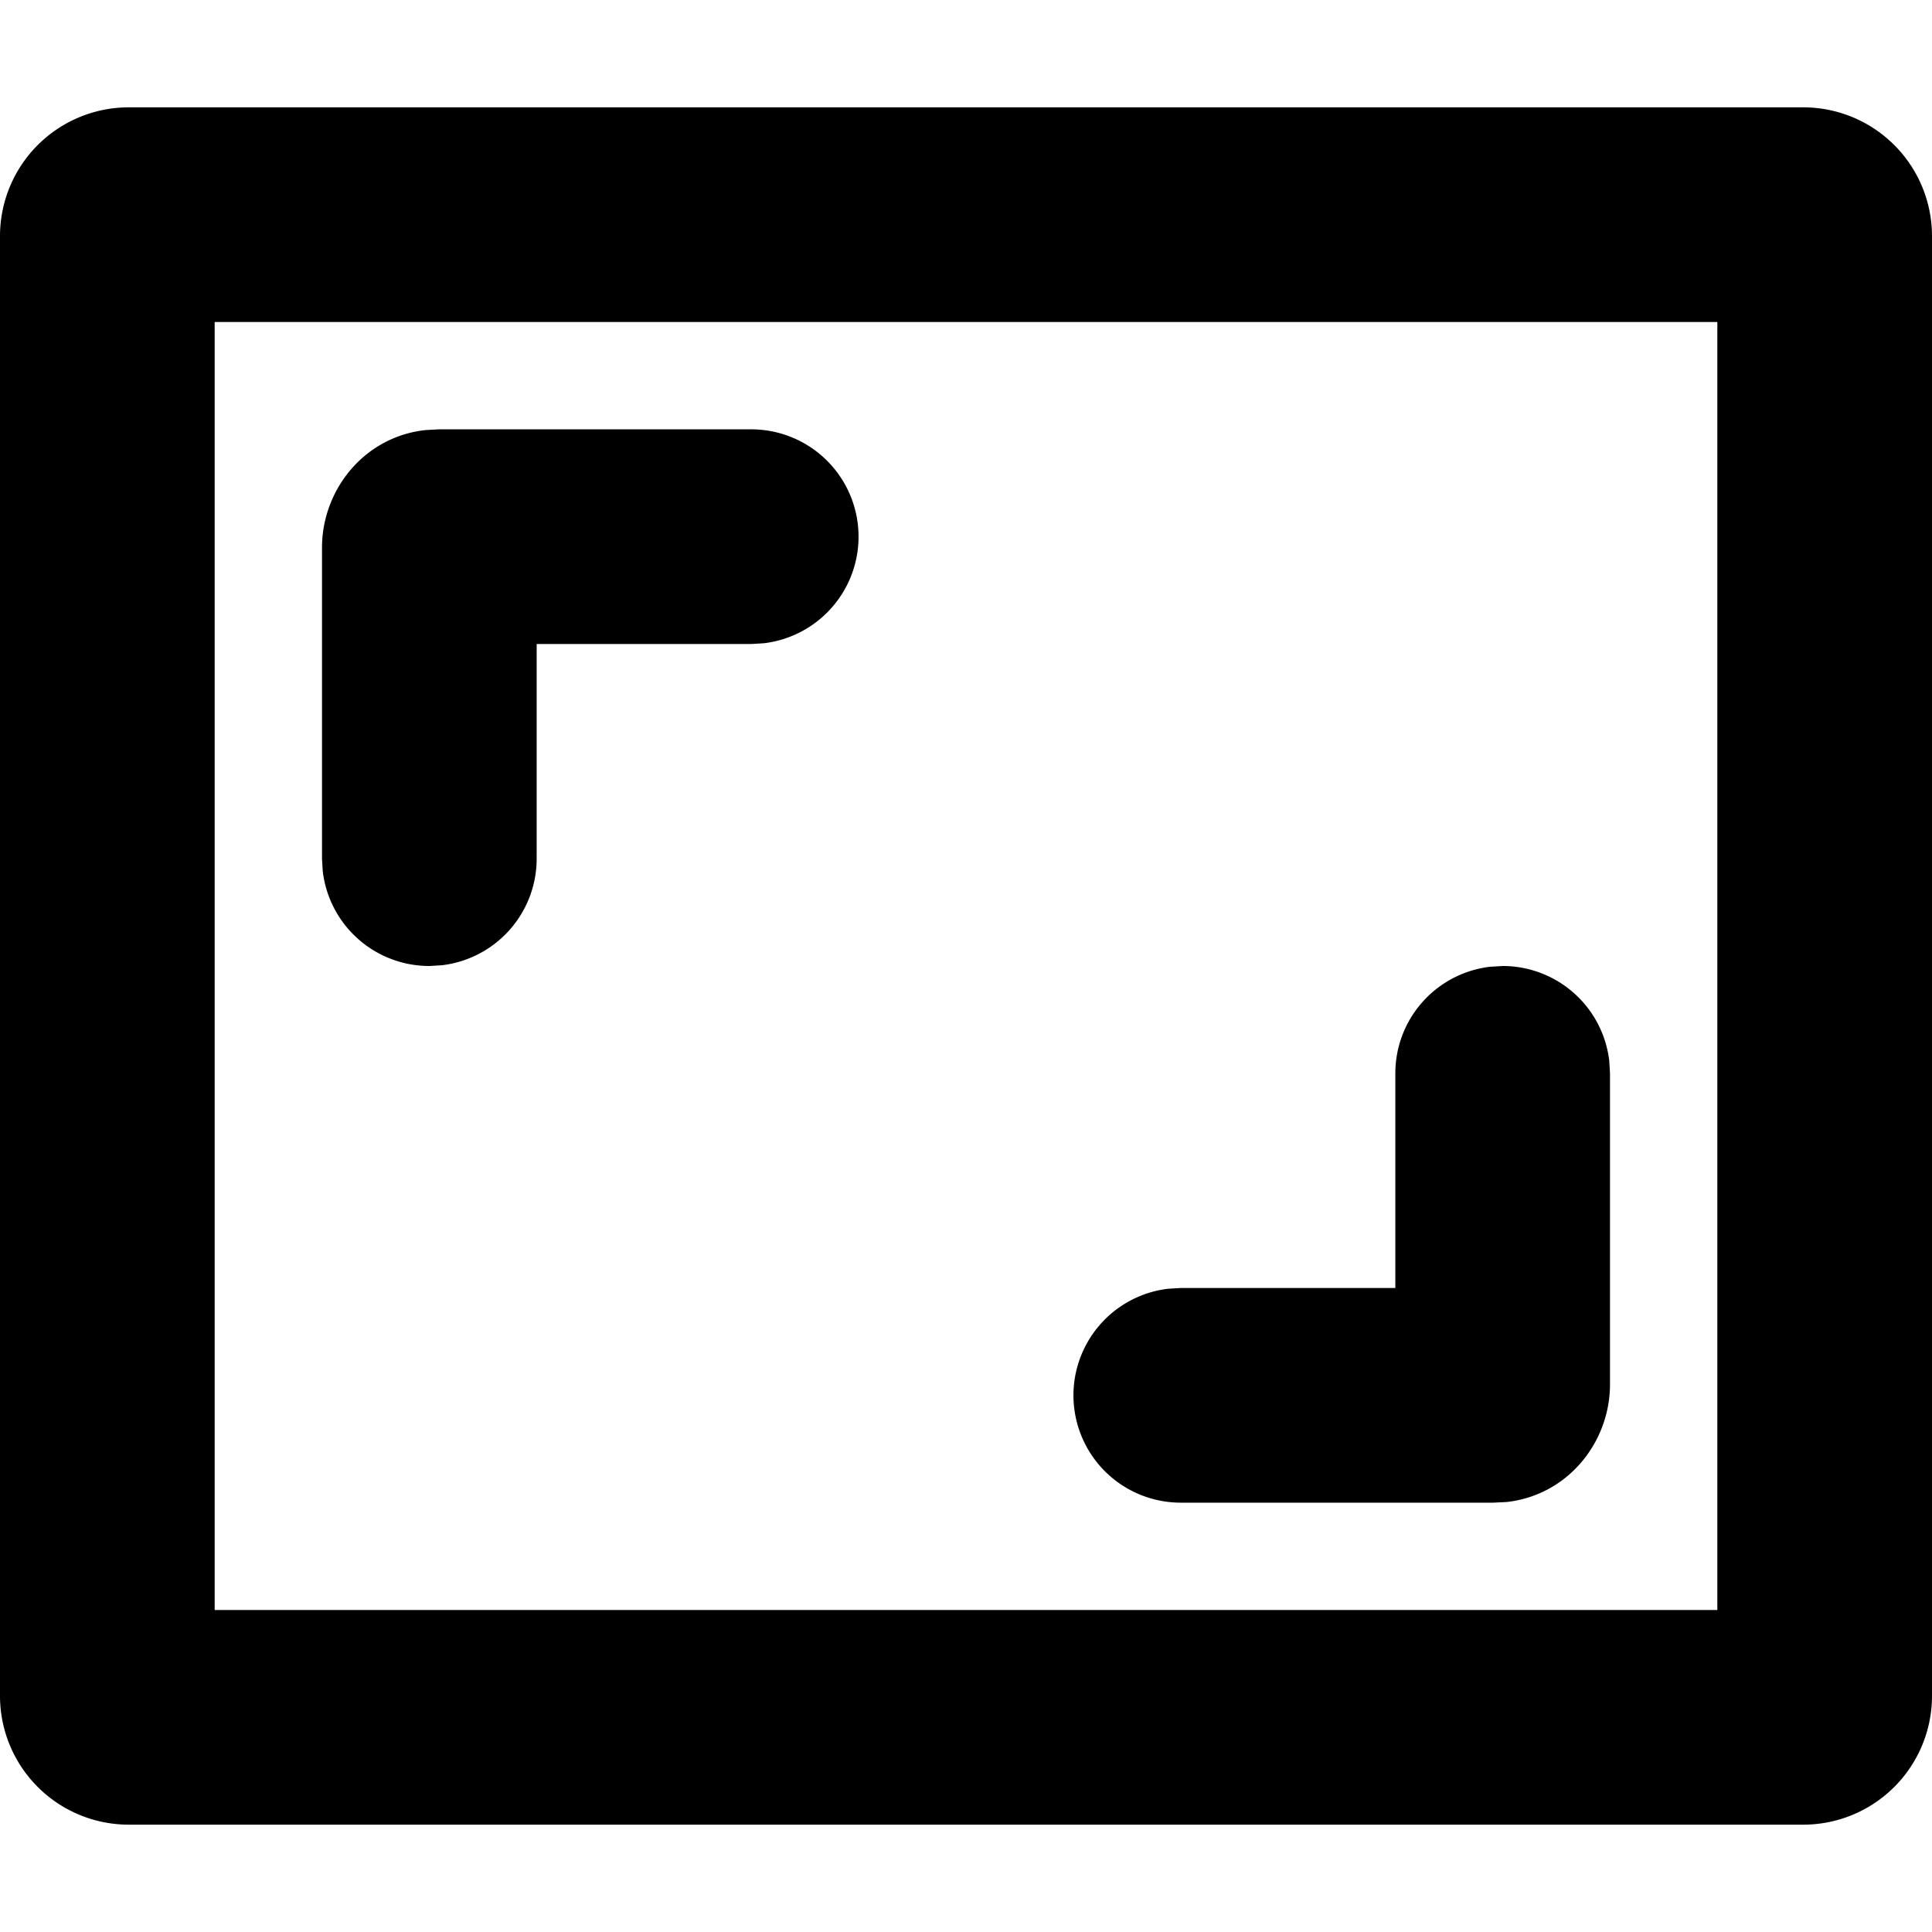 <?xml version="1.0" standalone="no"?>
<!DOCTYPE svg PUBLIC "-//W3C//DTD SVG 1.1//EN" "http://www.w3.org/Graphics/SVG/1.1/DTD/svg11.dtd">
<svg class="icon" width="18" height="18" viewBox="0 0 1152 1024" version="1.1" xmlns="http://www.w3.org/2000/svg">
<path d="M1075.2 0H76.8A76.8 76.8 0 0 0 0 76.8v870.4A76.8 76.8 0 0 0 76.8 1024h998.4a76.8 76.8 0 0 0 76.8-76.8V76.8A76.8 76.8 0 0 0 1075.2 0zM1024 128v768H128V128h896zM448 192a64 64 0 0 1 7.488 127.552L448 320H320v128a64 64 0 0 1-56.512 63.552L256 512a64 64 0 0 1-63.552-56.512L192 448V262.592c0-34.432 25.024-66.112 61.632-70.144L261.632 192H448zM704 832a64 64 0 0 1-7.488-127.552L704 704h128V576a64 64 0 0 1 56.512-63.552L896 512a64 64 0 0 1 63.552 56.512L960 576v185.408c0 34.496-25.024 66.112-61.632 70.208l-8 0.384H704z" />
</svg>
